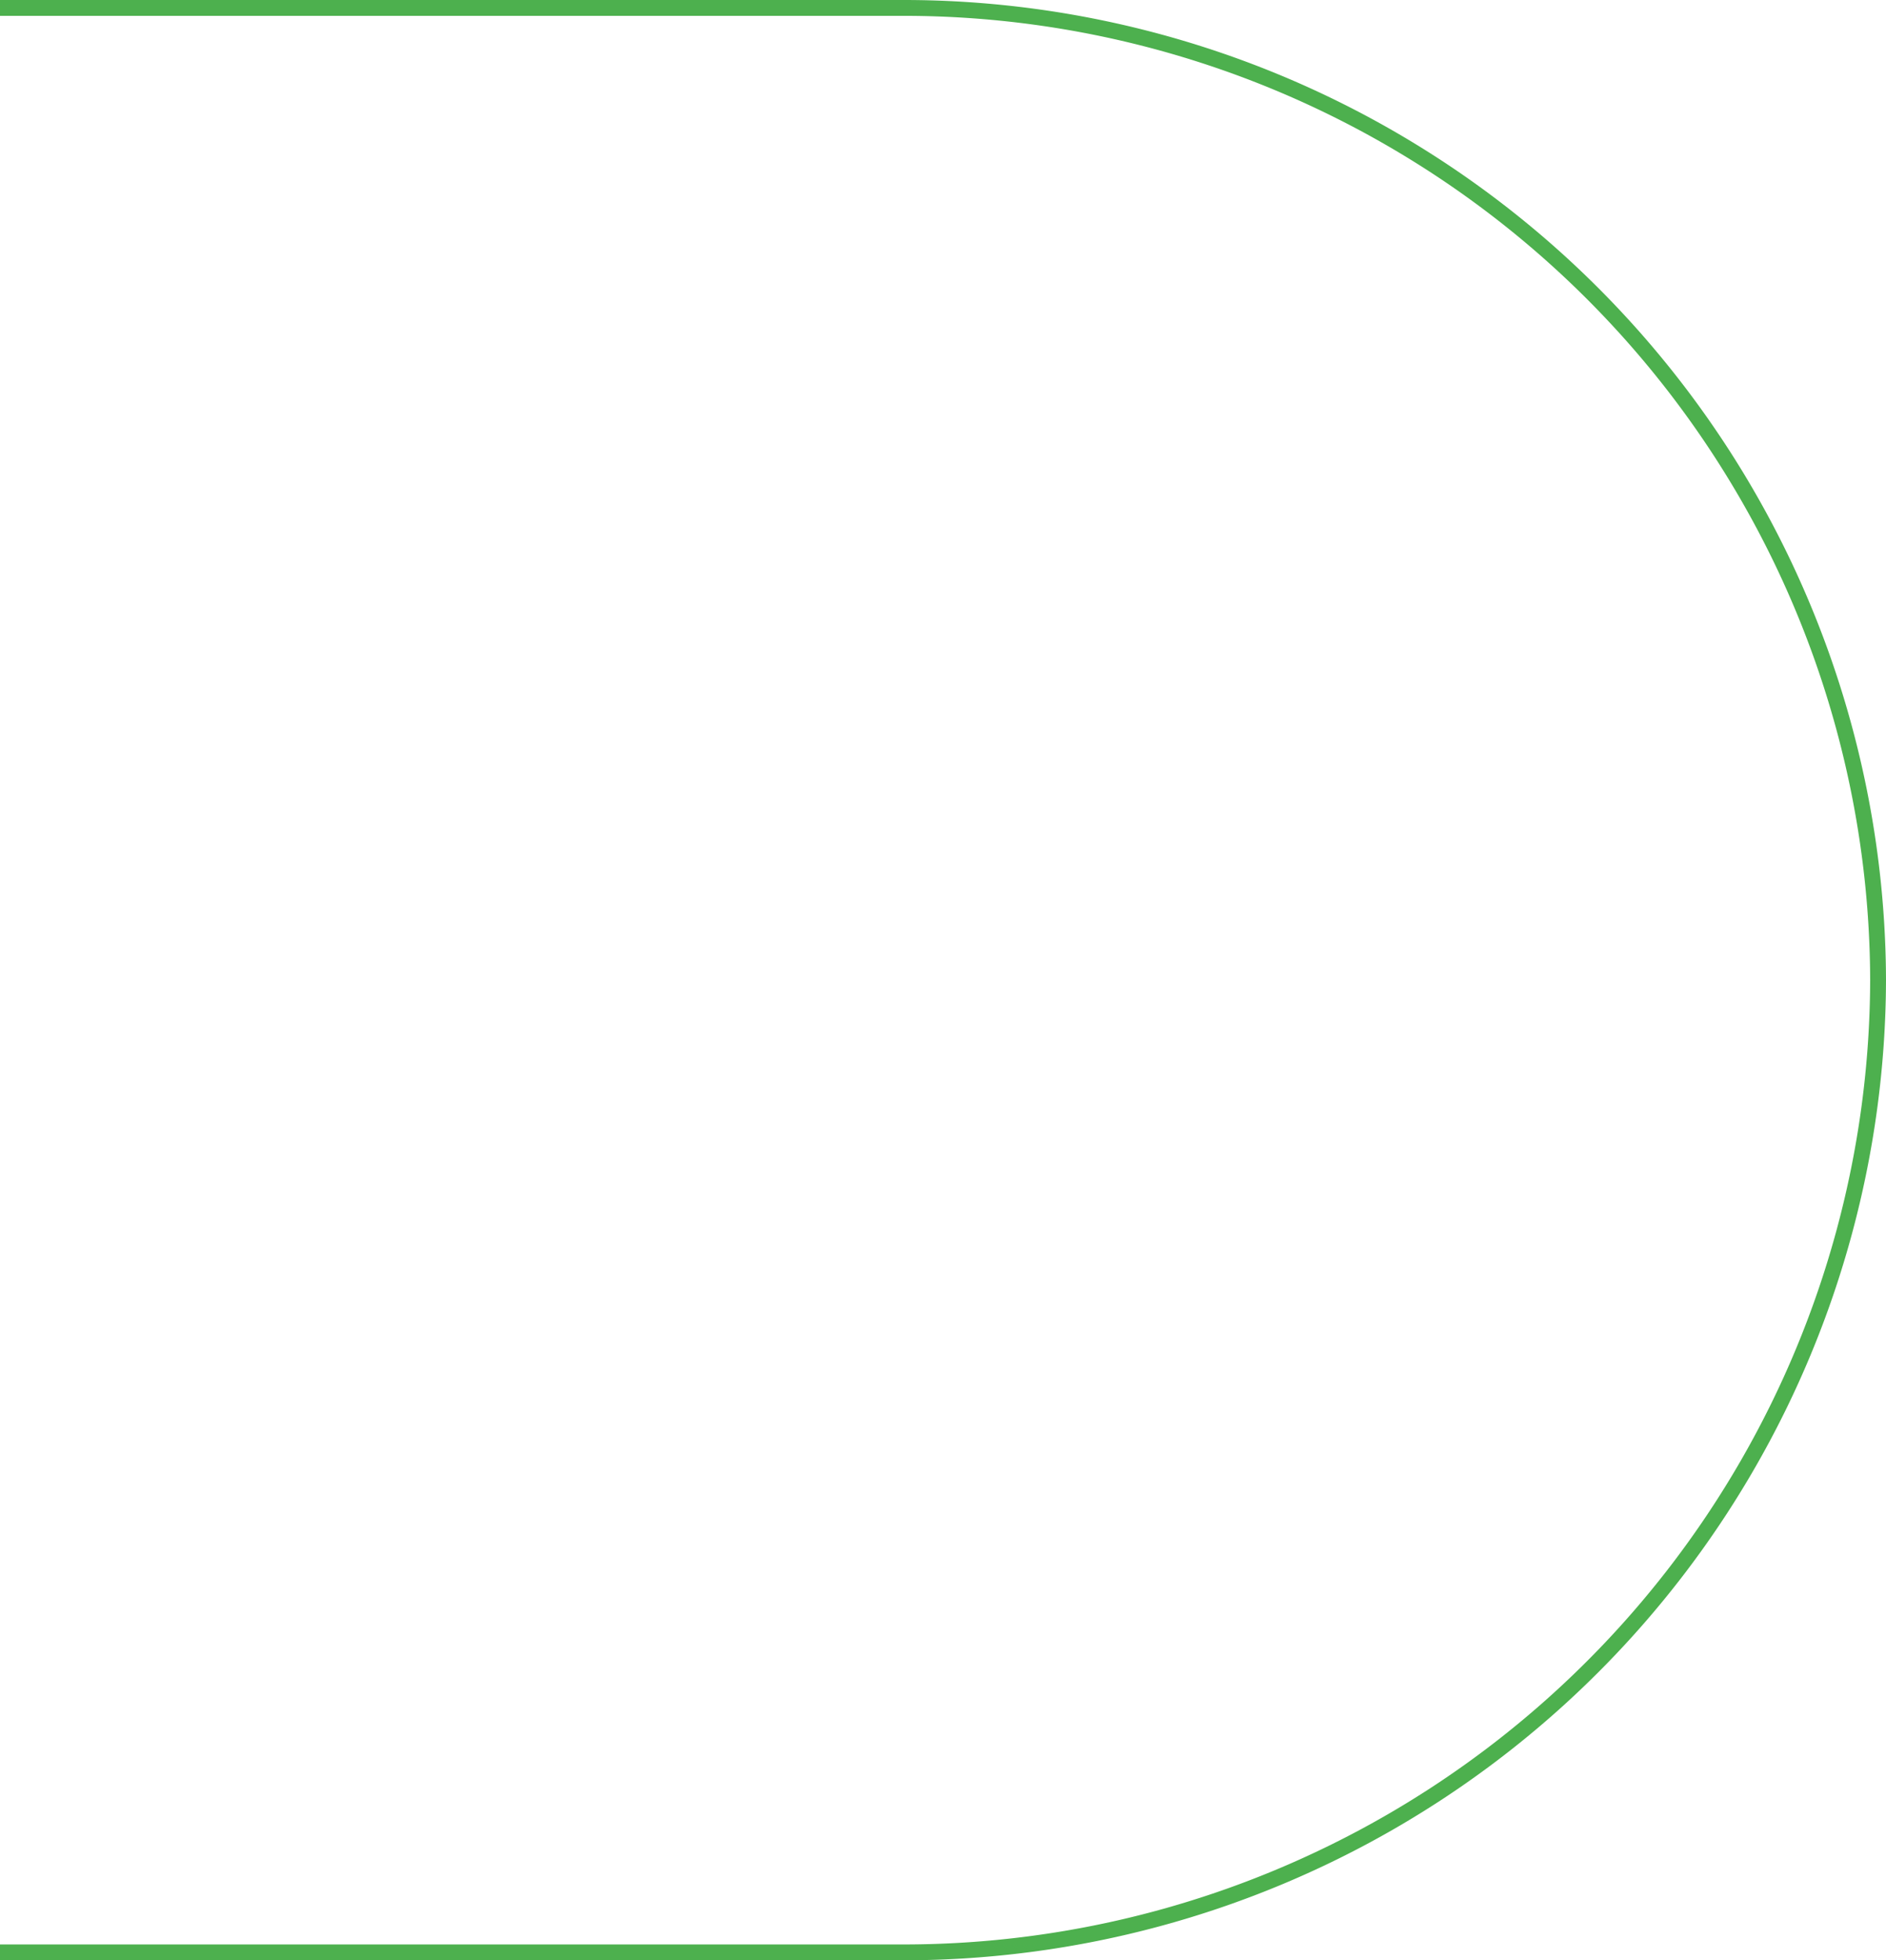 <svg xmlns="http://www.w3.org/2000/svg" viewBox="0 0 119.12 123.76"><defs><style>.cls-1{fill:none;stroke:#4db04e;stroke-miterlimit:10;}</style></defs><title>Right</title><g id="Layer_2" data-name="Layer 2"><g id="Layer_1-2" data-name="Layer 1"><path class="cls-1" d="M0,.5H57.24a61.56,61.56,0,0,1,61.38,61.38h0a61.56,61.56,0,0,1-61.38,61.38H0"/></g></g></svg>
